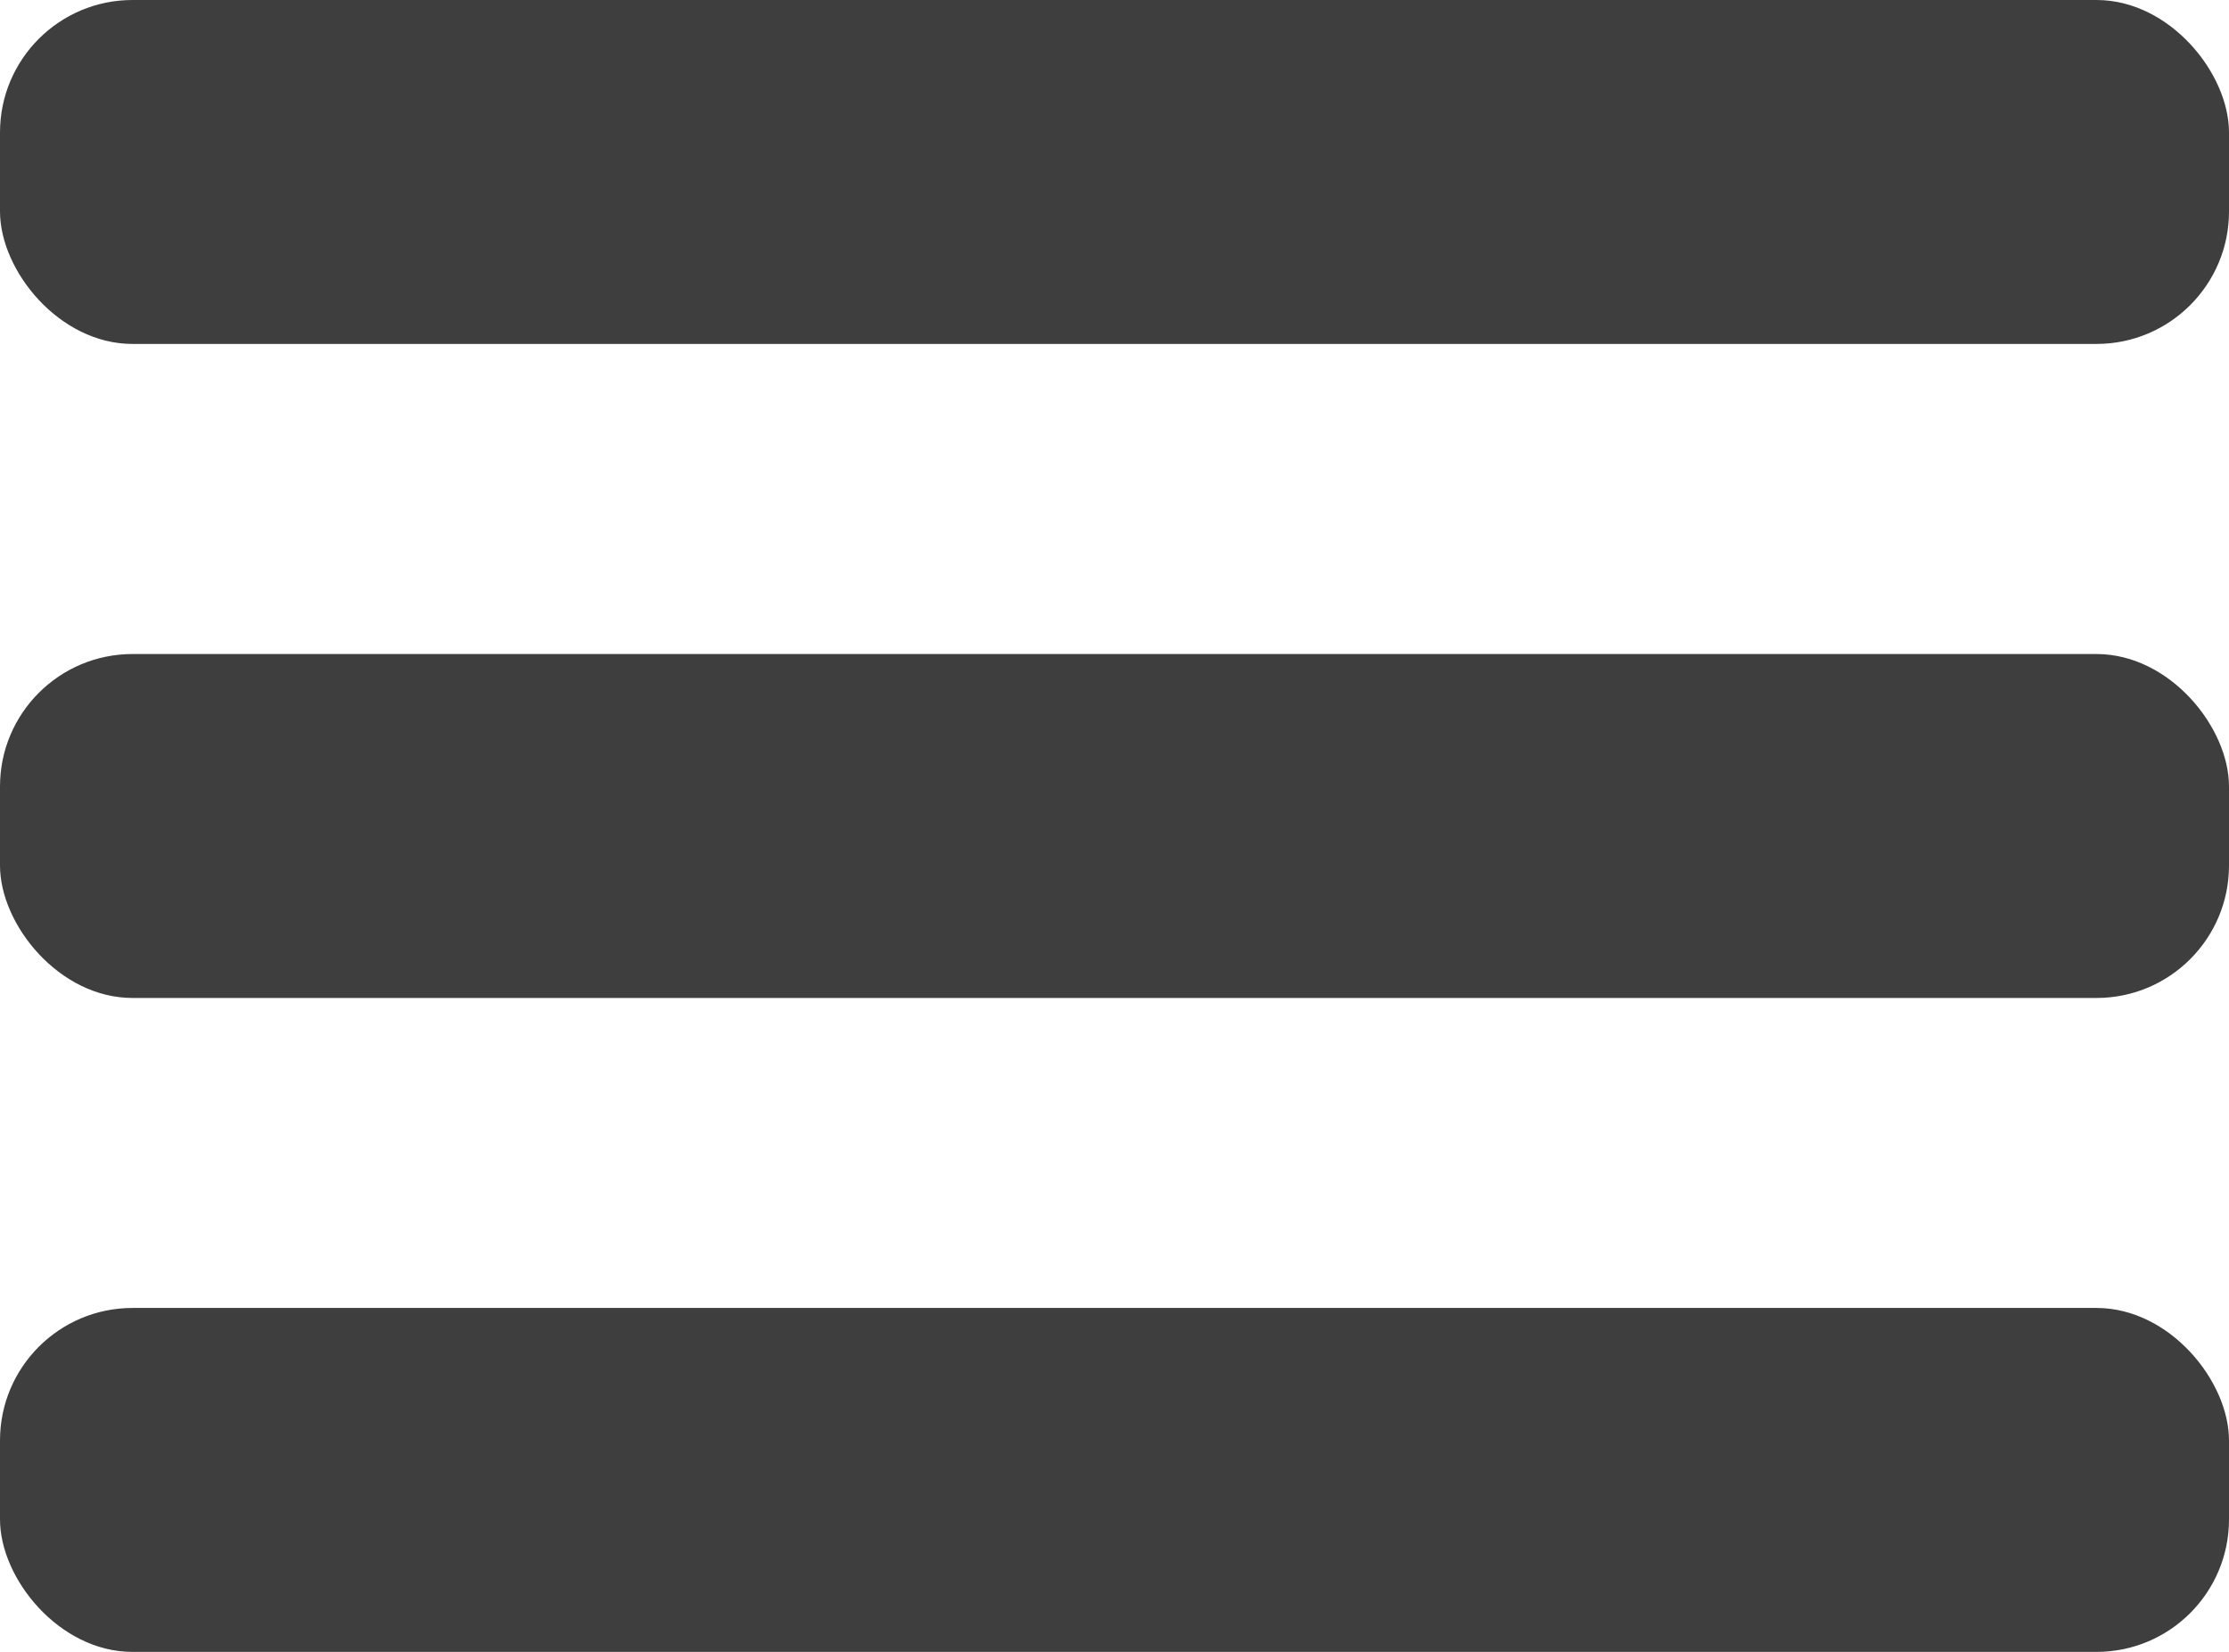<svg xmlns="http://www.w3.org/2000/svg" width="21.534" height="15.96" viewBox="0 0 21.534 15.96"><defs><style>.a{fill:#3e3e3e;}</style></defs><rect class="a" width="21.534" height="3.323" rx="1.28"/><g transform="translate(0 6.319)"><rect class="a" width="21.534" height="3.323" rx="1.28"/></g><g transform="translate(0 12.637)"><rect class="a" width="21.534" height="3.323" rx="1.28"/></g></svg>